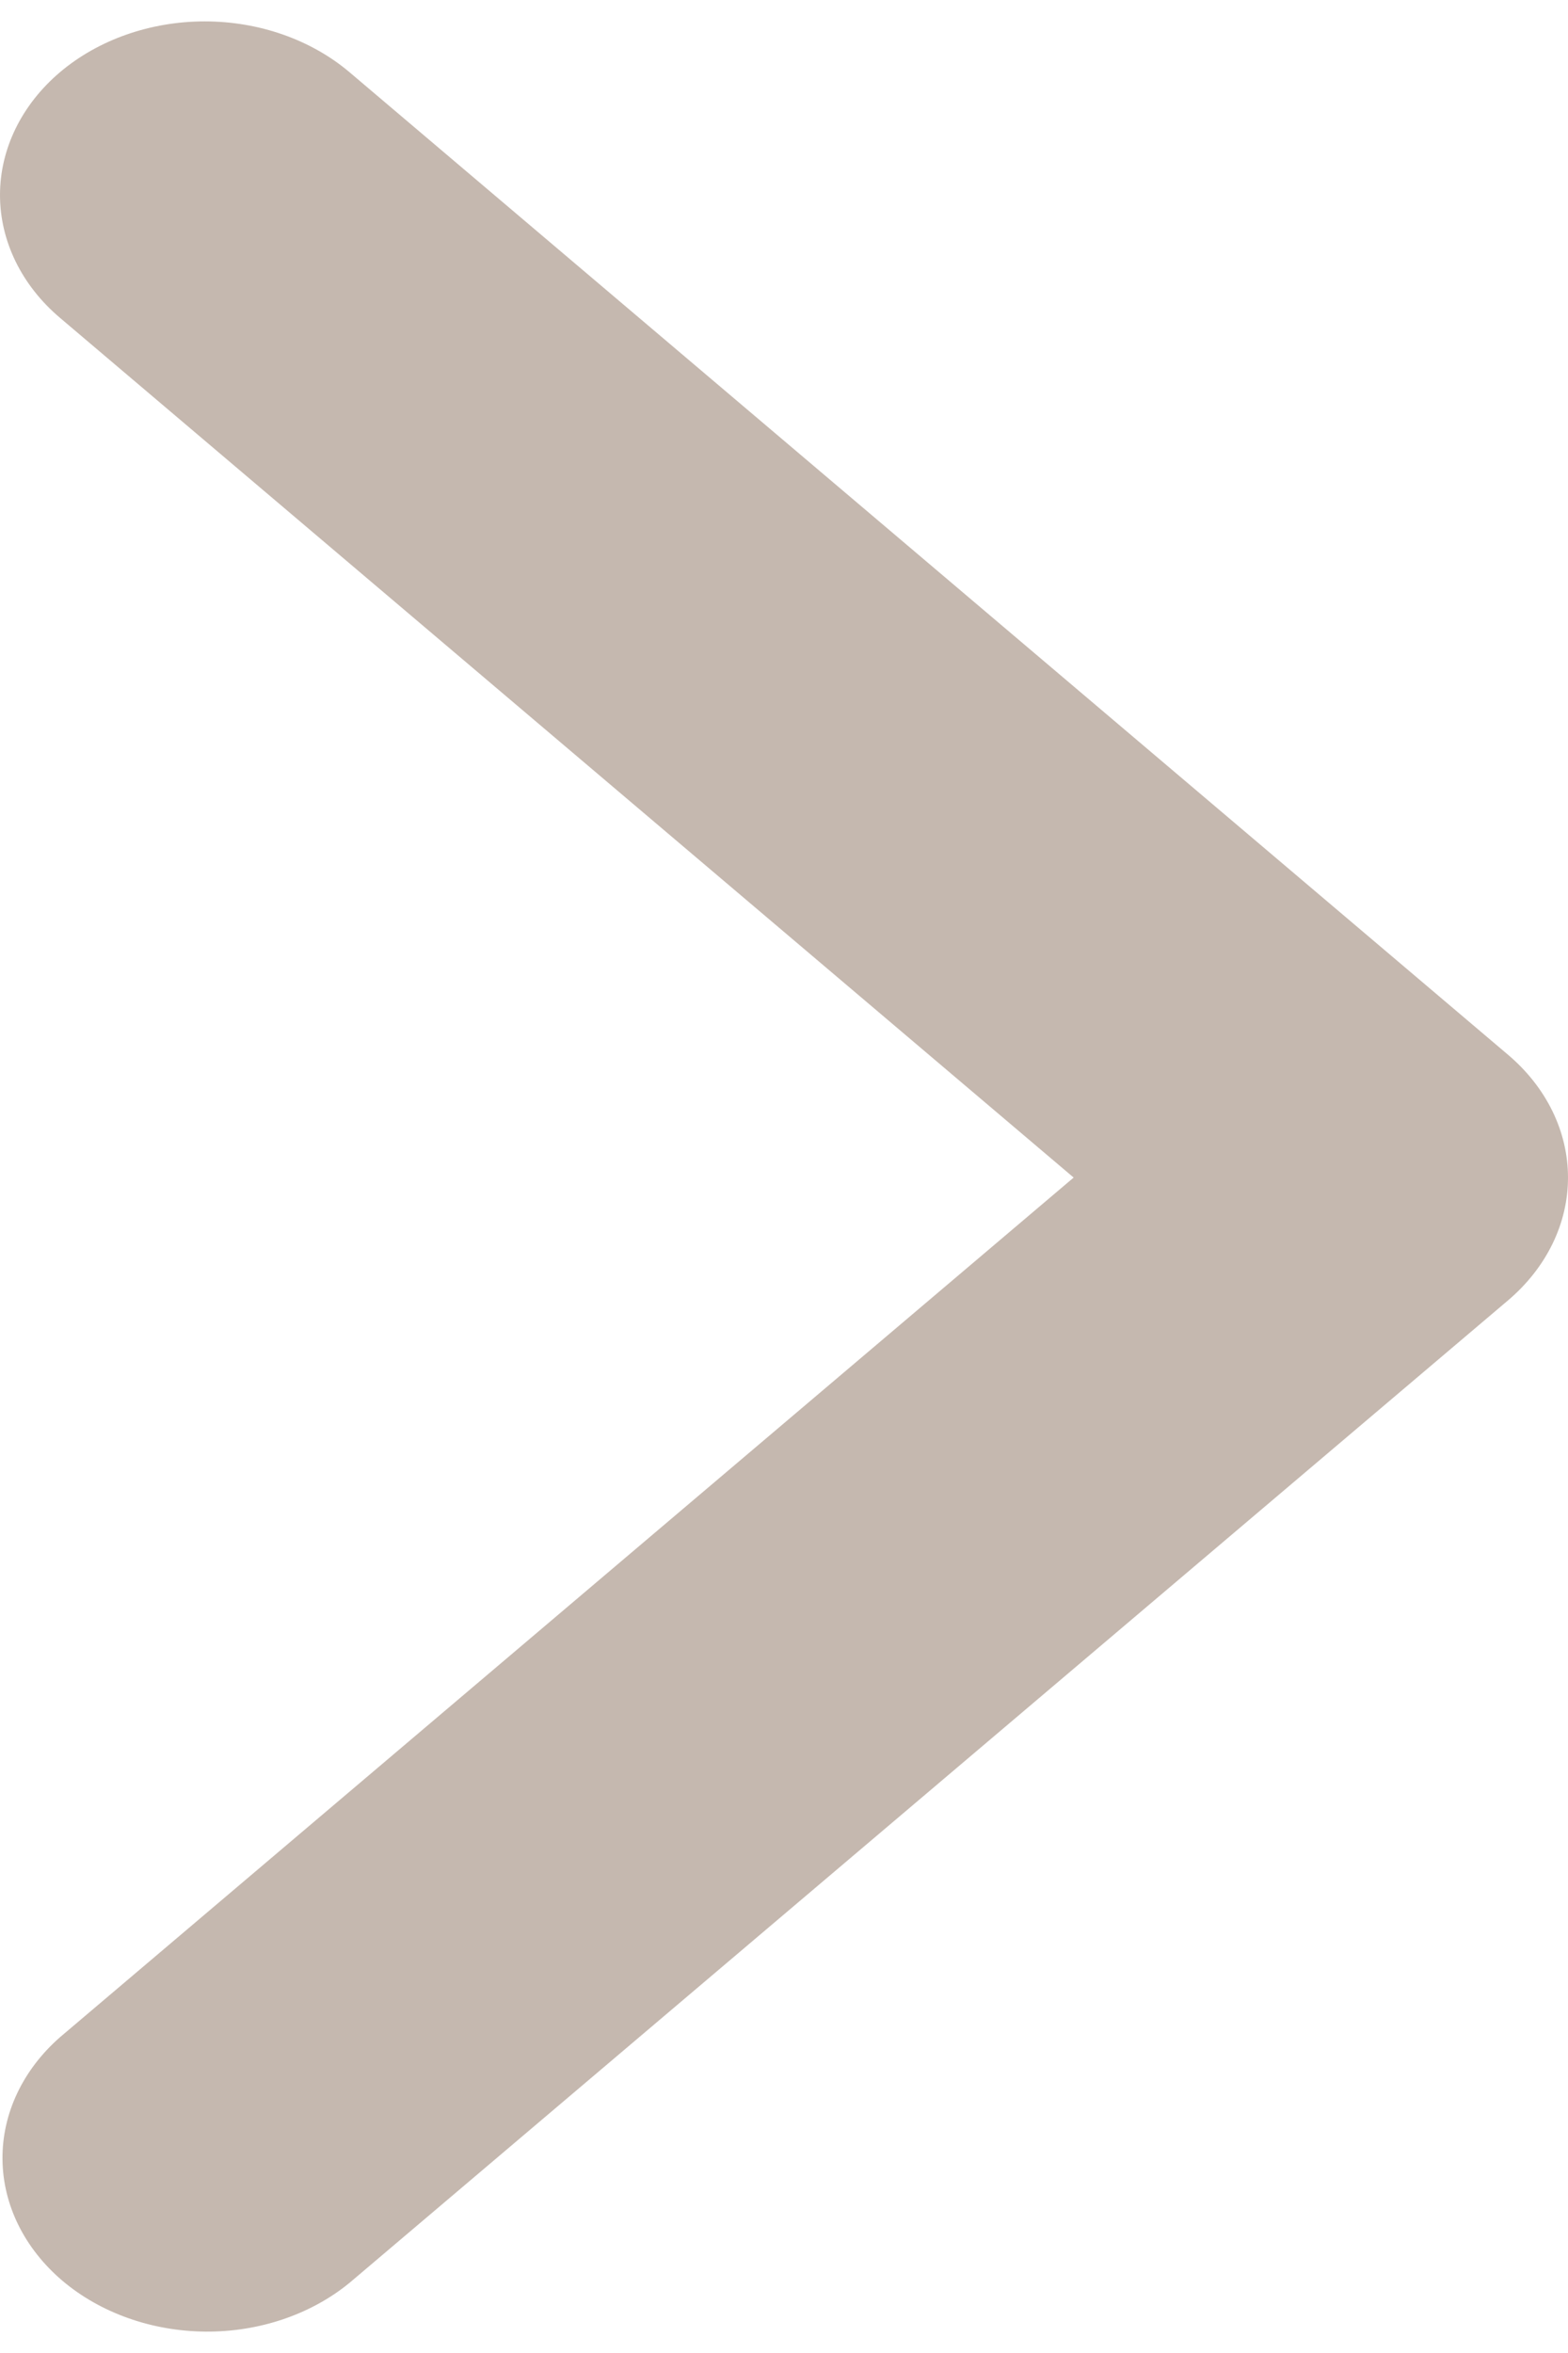 <svg width="22" height="33" viewBox="0 0 22 33" fill="none" xmlns="http://www.w3.org/2000/svg">
<path d="M0.841 1.013C0.303 1.47 0 2.089 0 2.735C0 3.381 0.303 4.001 0.841 4.457L15.064 16.515L0.841 28.572C0.318 29.031 0.028 29.647 0.035 30.285C0.041 30.924 0.344 31.535 0.876 31.987C1.409 32.438 2.13 32.694 2.883 32.7C3.636 32.706 4.362 32.46 4.904 32.016L21.159 18.237C21.697 17.78 22 17.161 22 16.515C22 15.869 21.697 15.249 21.159 14.793L4.904 1.013C4.365 0.557 3.635 0.3 2.873 0.3C2.111 0.3 1.38 0.557 0.841 1.013Z" fill="#6F4E37" fill-opacity="0.4"/>
</svg>
